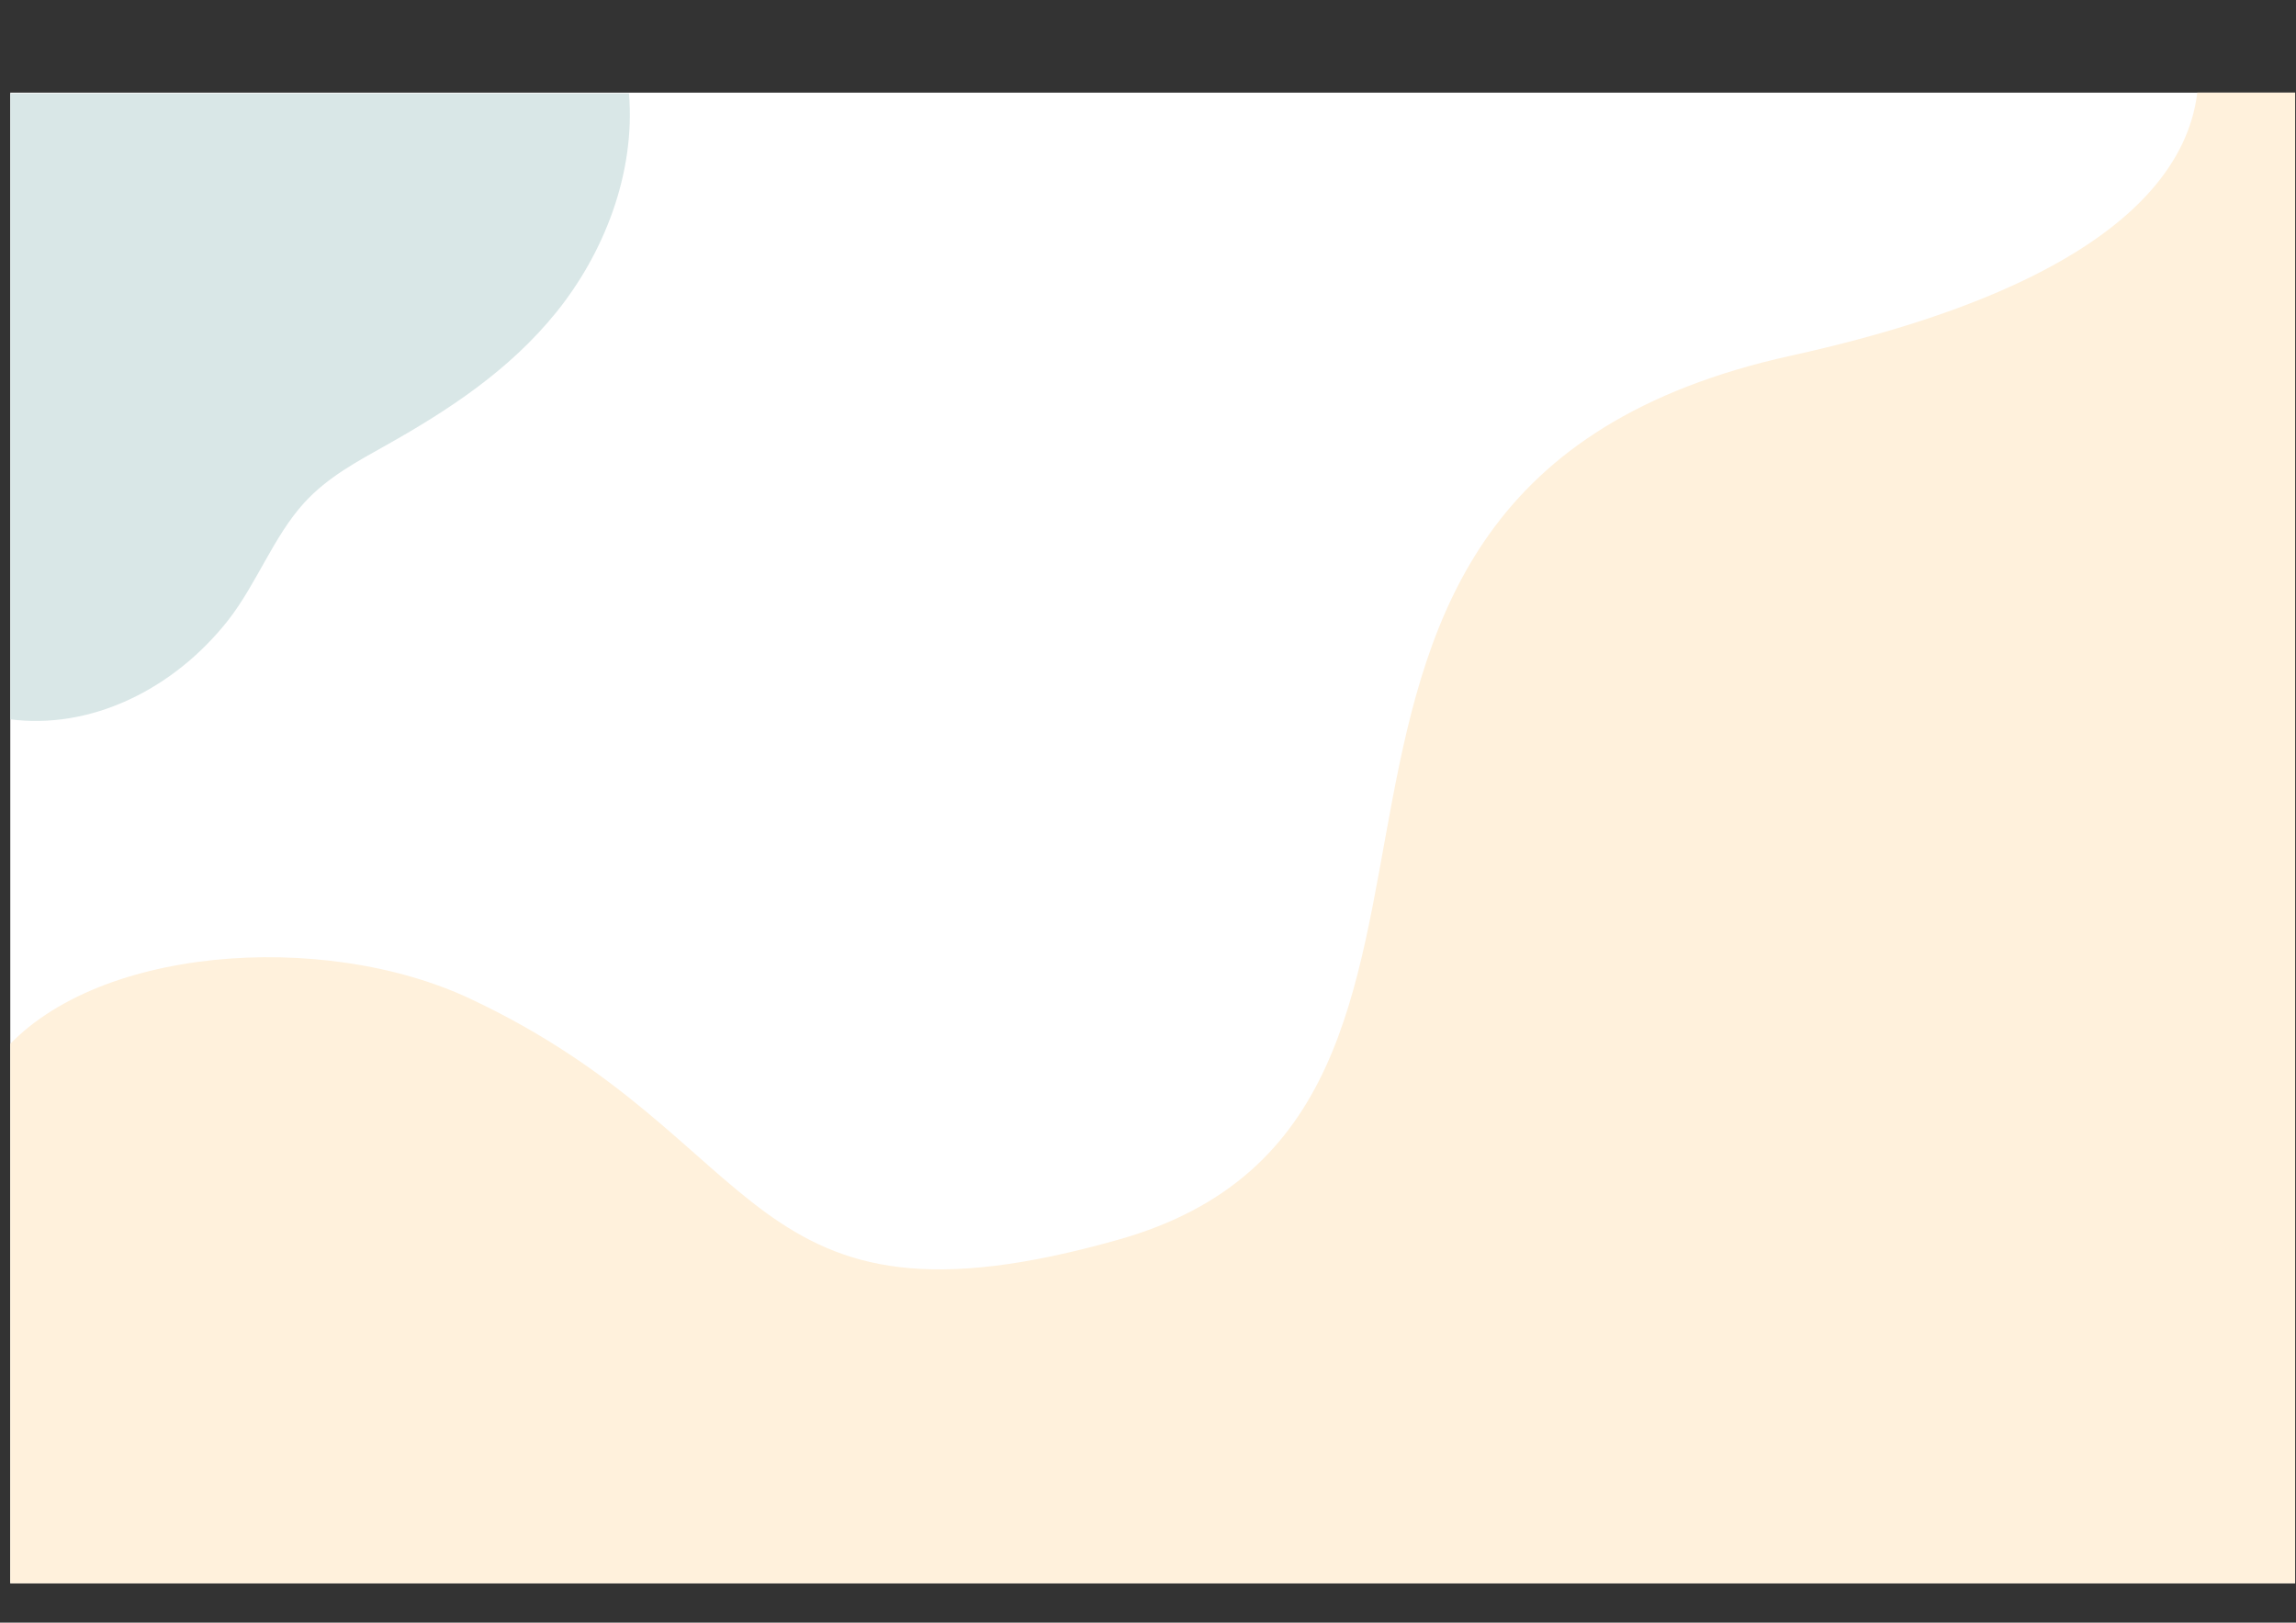 <svg xmlns="http://www.w3.org/2000/svg" xmlns:xlink="http://www.w3.org/1999/xlink" viewBox="0 0 585.58 413.79"><rect x="0" y="0" width="585.58" height="413.79" fill="#333333" stroke="none"/><defs><style>.cls-1{fill:none;}.cls-2{clip-path:url(#clip-path);}.cls-3{fill:#fff;}.cls-4{fill:#c5c5c5;}.cls-5{fill:#fff1dc;}.cls-6{fill:#d9e7e7;}</style><clipPath id="clip-path" transform="translate(2.62 23.62)"><polygon class="cls-1" points="582.74 380.13 0 380.13 0 380.13 0 0 582.74 0 582.74 0 582.74 380.13"/></clipPath></defs><g id="Layer_2" data-name="Layer 2"><g id="OBJECTS"><g class="cls-2"><polygon class="cls-3" points="585.35 403.75 2.62 403.75 2.62 403.75 2.62 23.62 585.35 23.62 585.35 23.62 585.35 403.75"/><rect class="cls-1" x="2.24" y="24.18" width="582.74" height="380.13" rx="18.64"/><path class="cls-4" d="M428.88,98.06s.22,1.81-1.8,5c-1.23,2-4.47,2.61-4.47,2.61s3.32.31,4.77,2.69a10.81,10.81,0,0,1,1.5,4.92s0-6.42,6.29-8C435.17,105.23,429.59,105.67,428.88,98.06Z" transform="translate(2.62 23.62)"/><ellipse class="cls-4" cx="391.64" cy="214.1" rx="7.53" ry="8.38"/><rect class="cls-1" x="2.24" y="23.62" width="582.74" height="380.13" rx="18.64"/><rect class="cls-1" x="2.24" y="23.62" width="582.74" height="380.13" rx="18.64"/><rect class="cls-1" x="2.24" y="23.62" width="582.74" height="380.13" rx="18.64"/><rect class="cls-1" x="2.24" y="23.62" width="582.74" height="380.13" rx="18.64"/><path class="cls-5" d="M573.65-23.62H554.11c12.84,30.8-1.74,69.07-99.95,90.7C297.87,101.51,396.33,260.35,282.67,292.5c-96.62,27.33-88.11-25.17-165.44-61.46C79.78,213.45,20.35,217.55-2.62,245.5V379.79c0,5.73,4.18,10.38,9.32,10.38H573.65c5.14,0,9.31-4.65,9.31-10.38v-393C583-19,578.79-23.62,573.65-23.62Z" transform="translate(2.62 23.62)"/><path class="cls-6" d="M157.8.19c1.69,20.51-6.48,40.87-18.5,55.77S111.72,81,96,89.84C88.61,94,81,98,75,104.56c-7.83,8.57-12.18,20.73-19.44,30C41.67,152.2,20.46,162.62-.38,159.77V.19Z" transform="translate(2.62 23.62)"/></g></g></g></svg>
